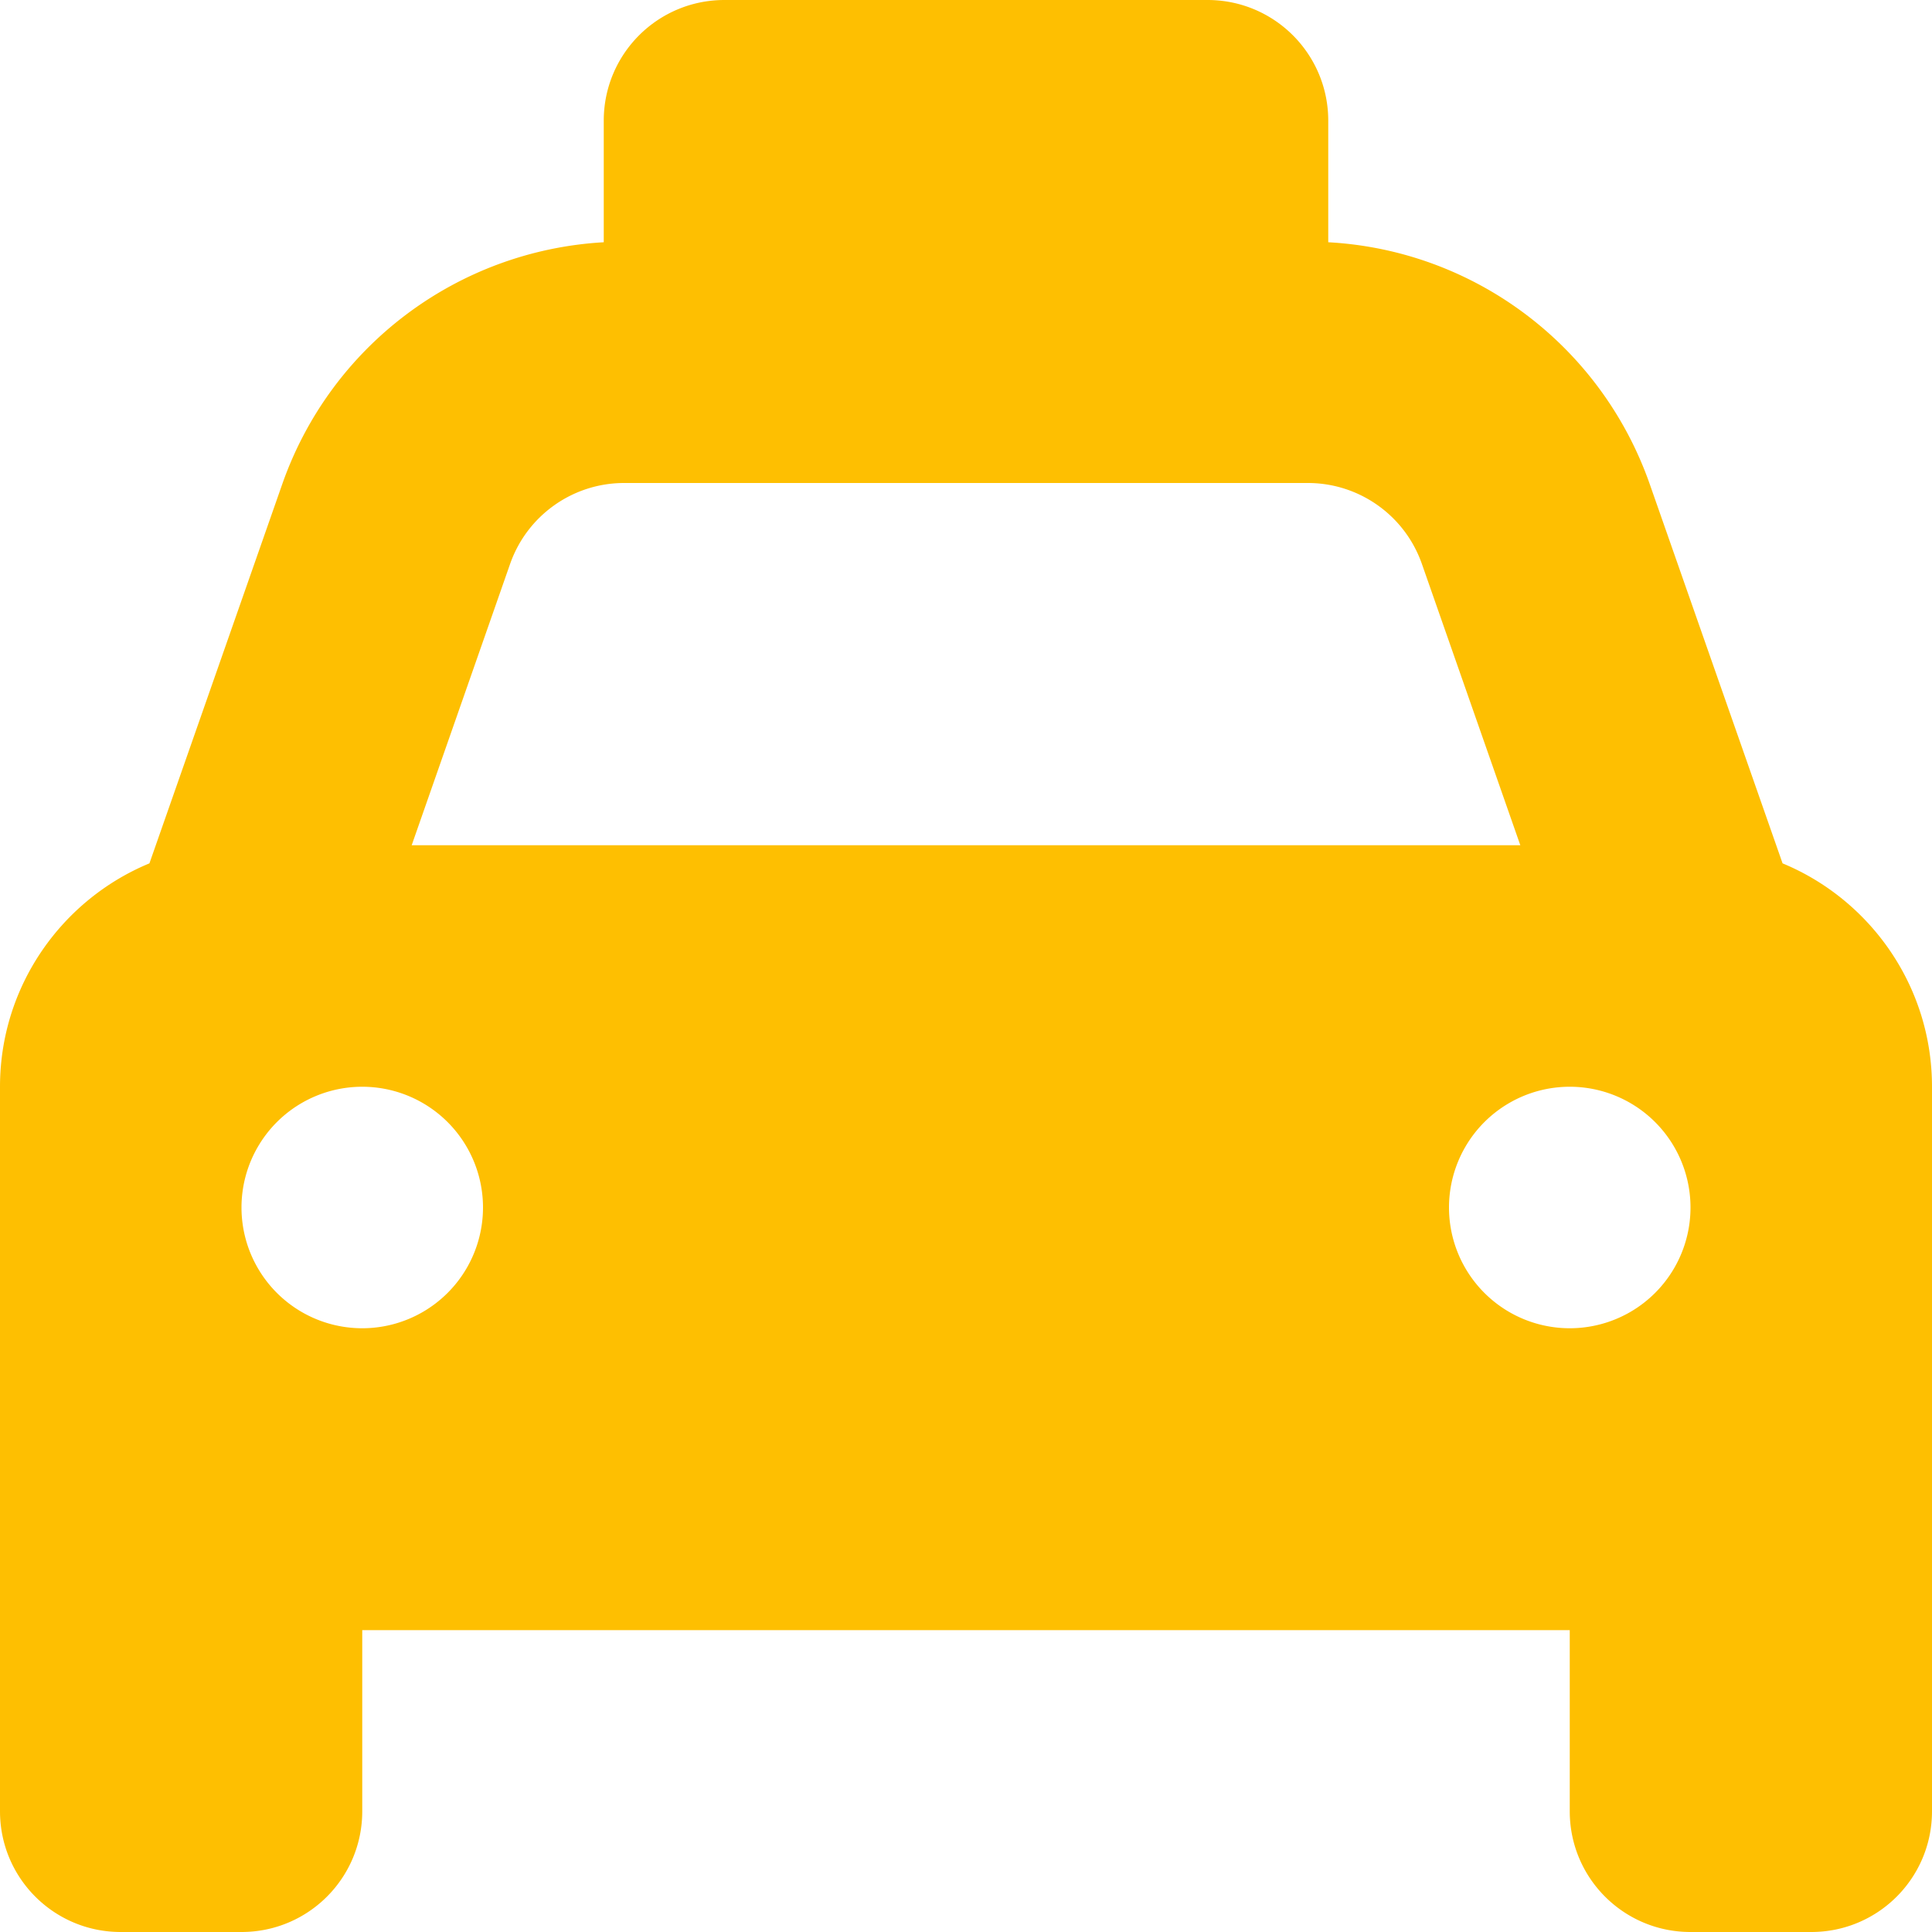 <svg xmlns="http://www.w3.org/2000/svg" viewBox="0 0 512 512"><!--!Font Awesome Free 6.5.1 by @fontawesome - https://fontawesome.com License - https://fontawesome.com/license/free Copyright 2024 Fonticons, Inc.--><path fill="#febf01" d="M192 0c-17.7 0-32 14.3-32 32V64c0 .1 0 .1 0 .2c-38.6 2.2-72.3 27.3-85.2 64.1L39.6 228.8C16.4 238.4 0 261.3 0 288V432v48c0 17.7 14.3 32 32 32H64c17.7 0 32-14.3 32-32V432H416v48c0 17.7 14.3 32 32 32h32c17.7 0 32-14.3 32-32V432 288c0-26.7-16.4-49.6-39.6-59.2L437.2 128.3c-12.9-36.8-46.6-62-85.2-64.1c0-.1 0-.1 0-.2V32c0-17.7-14.3-32-32-32H192zM165.4 128H346.6c13.6 0 25.7 8.6 30.2 21.4L402.9 224H109.1l26.1-74.6c4.5-12.8 16.6-21.4 30.2-21.4zM96 288a32 32 0 1 1 0 64 32 32 0 1 1 0-64zm288 32a32 32 0 1 1 64 0 32 32 0 1 1 -64 0z"/></svg>